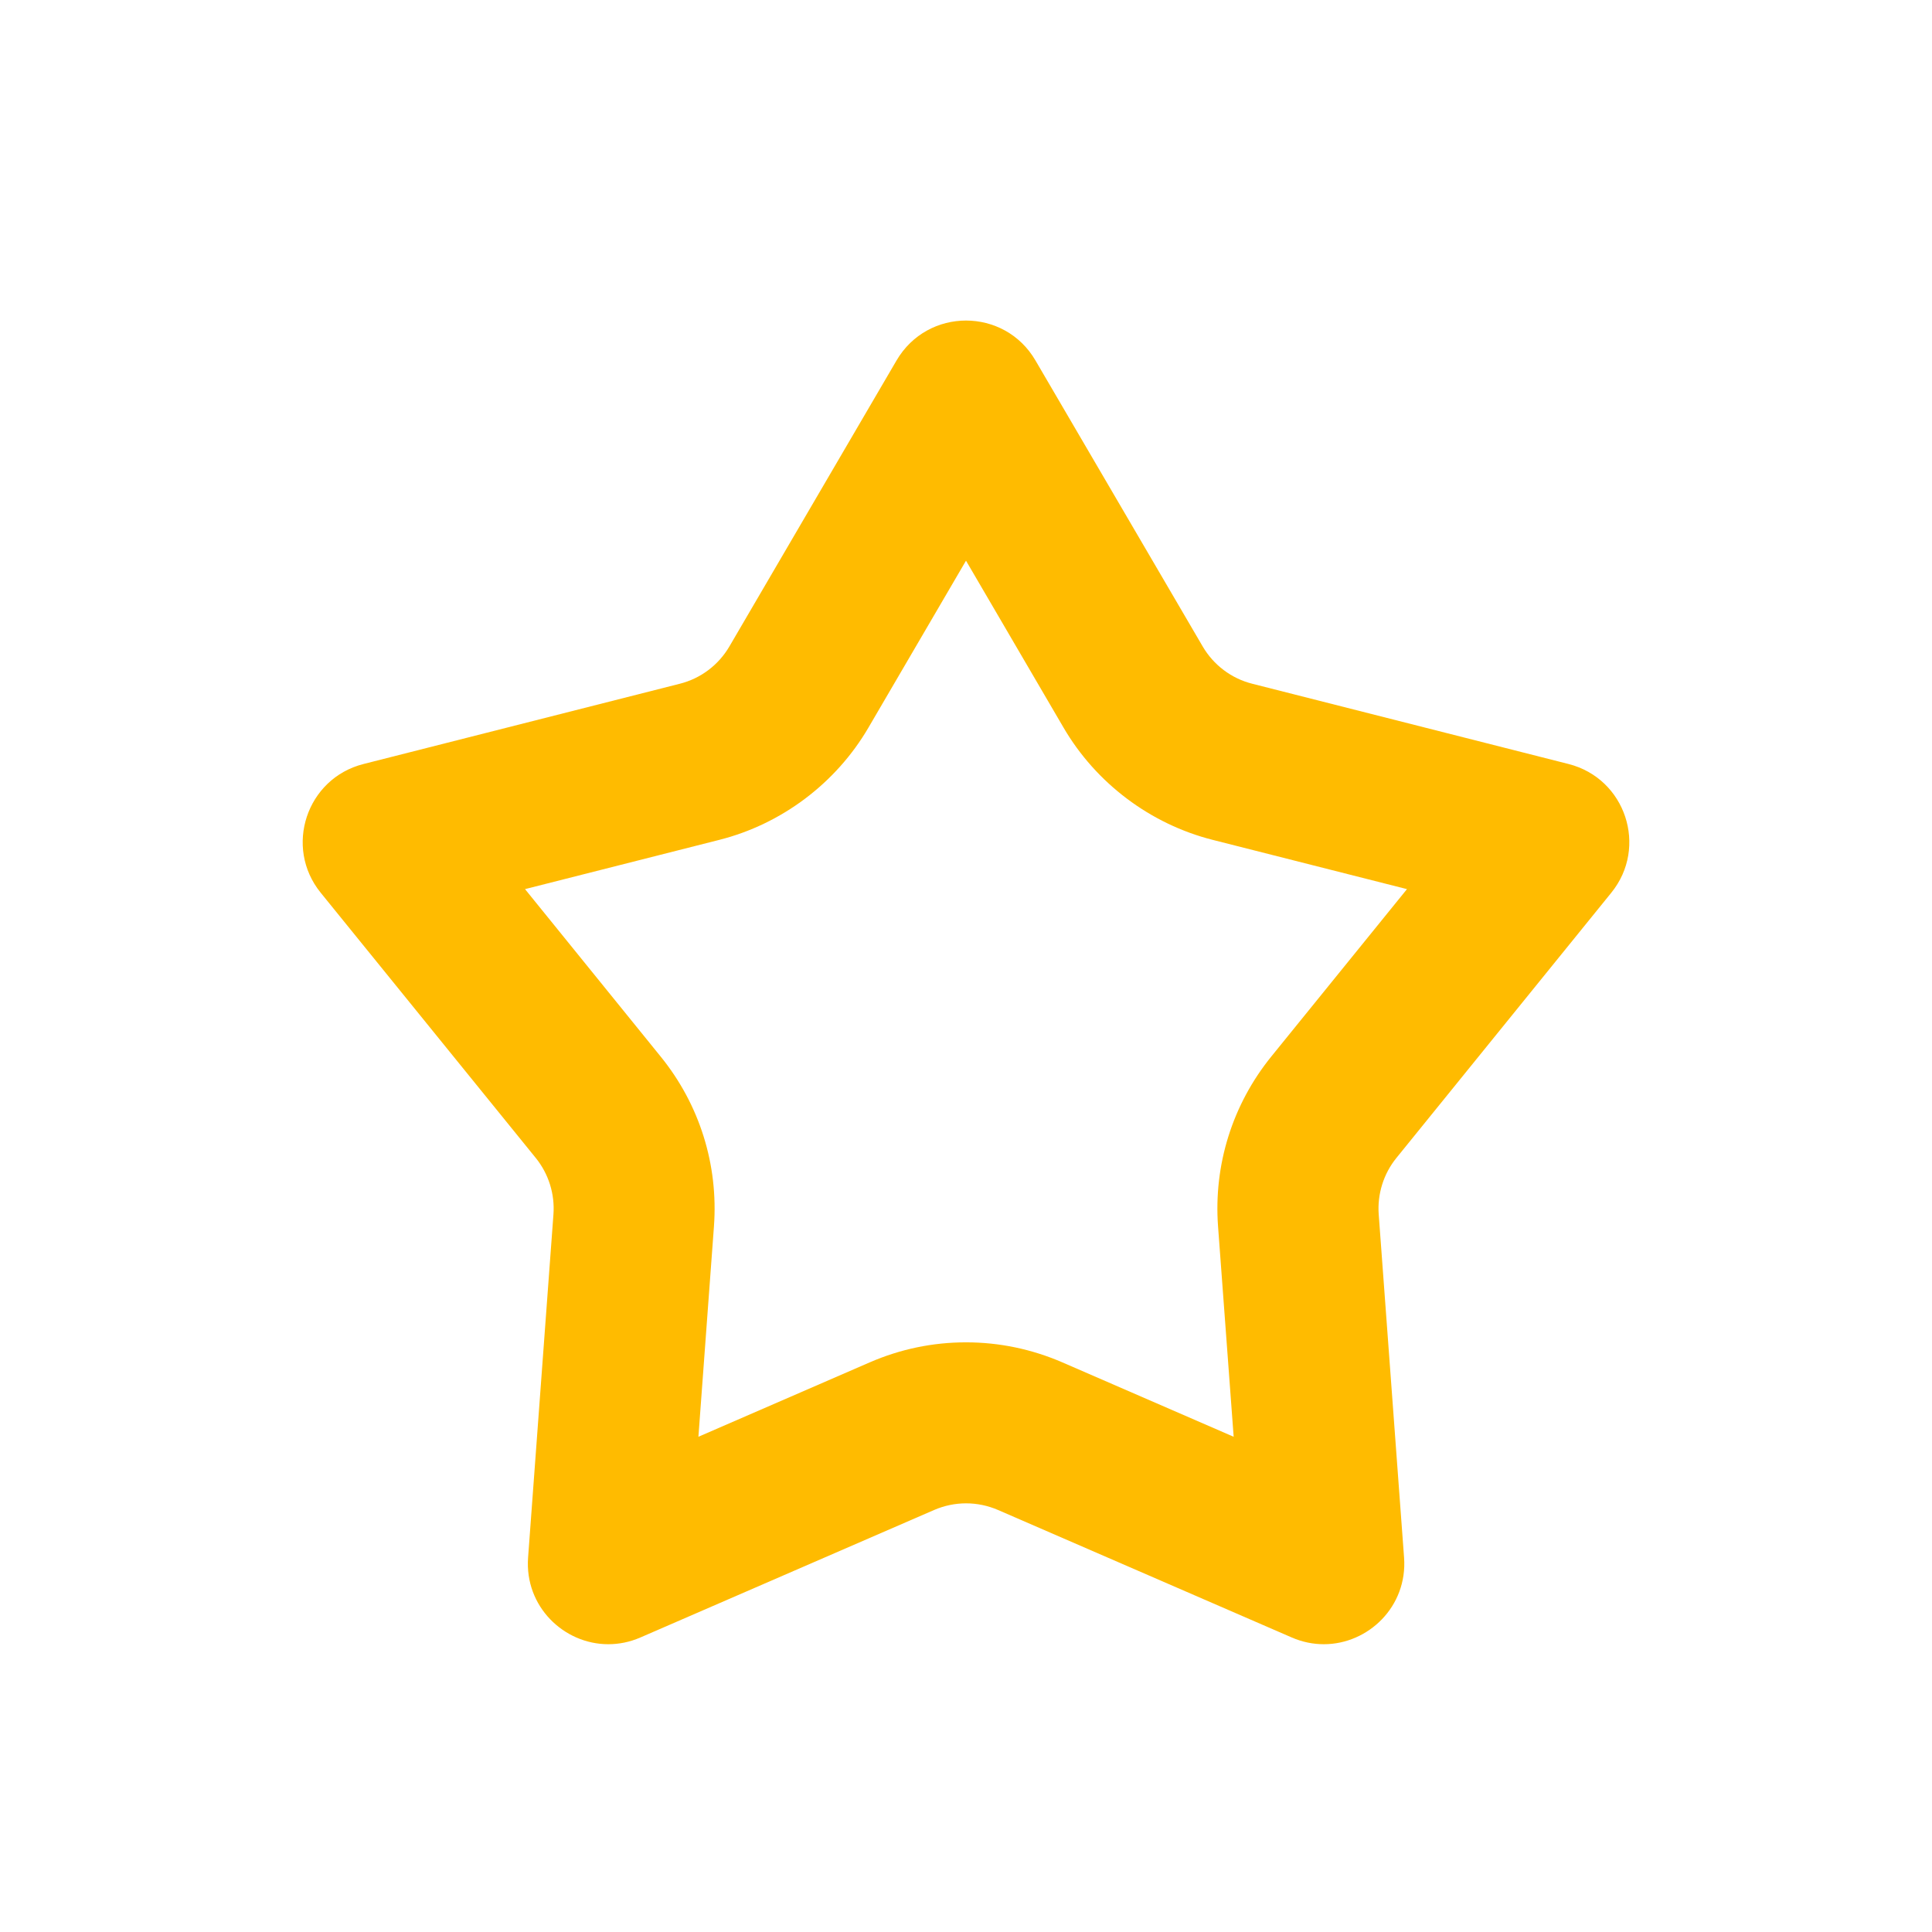 <svg xmlns="http://www.w3.org/2000/svg" width="24" height="24" viewBox="0 0 24 24">
    <g>
        <path fill="rgba(255,255,255,0)" d="M0 0H24V24H0z"/>
        <g fill="none">
            <path d="M8.137 1.478a1 1 0 0 1 1.727 0l2.075 3.552a1 1 0 0 0 .618.465l3.928 1a1 1 0 0 1 .531 1.6l-2.669 3.294a1 1 0 0 0-.22.7l.315 4.264a1 1 0 0 1-1.4.991L9.4 15.758a1 1 0 0 0-.8 0l-3.645 1.583a1 1 0 0 1-1.4-.991l.315-4.264a1 1 0 0 0-.22-.7L.984 8.09a1 1 0 0 1 .531-1.6l3.928-1a1 1 0 0 0 .618-.465z" transform="translate(3 3)"/>
            <path fill="#fb0" d="M9 3.965L7.788 6.039c-.403.69-1.078 1.198-1.852 1.394l-2.414.612 1.685 2.08c.483.595.718 1.344.662 2.109l-.193 2.614 2.13-.925c.379-.164.78-.248 1.194-.248.413 0 .815.084 1.195.248l2.13.925-.194-2.614c-.056-.765.179-1.514.662-2.11l1.685-2.079-2.414-.612c-.774-.196-1.45-.705-1.852-1.394L9 3.965M9 .982c.335 0 .67.165.863.496L11.94 5.03c.135.231.357.399.617.464l3.929.997c.707.18.99 1.032.53 1.599l-2.669 3.294c-.16.197-.239.449-.22.703l.315 4.263c.044.606-.444 1.075-.997 1.075-.131 0-.266-.026-.399-.084l-3.647-1.583c-.127-.055-.262-.083-.398-.083s-.271.028-.398.083l-3.647 1.583c-.133.058-.268.084-.4.084-.552 0-1.04-.469-.996-1.075l.315-4.263c.019-.254-.06-.506-.22-.703L.984 8.09c-.46-.567-.176-1.42.531-1.599l3.929-.997c.26-.065.482-.233.617-.464l2.076-3.552c.193-.33.528-.496.863-.496z" transform="translate(3 3)"/>
        </g>
    </g>
</svg>
